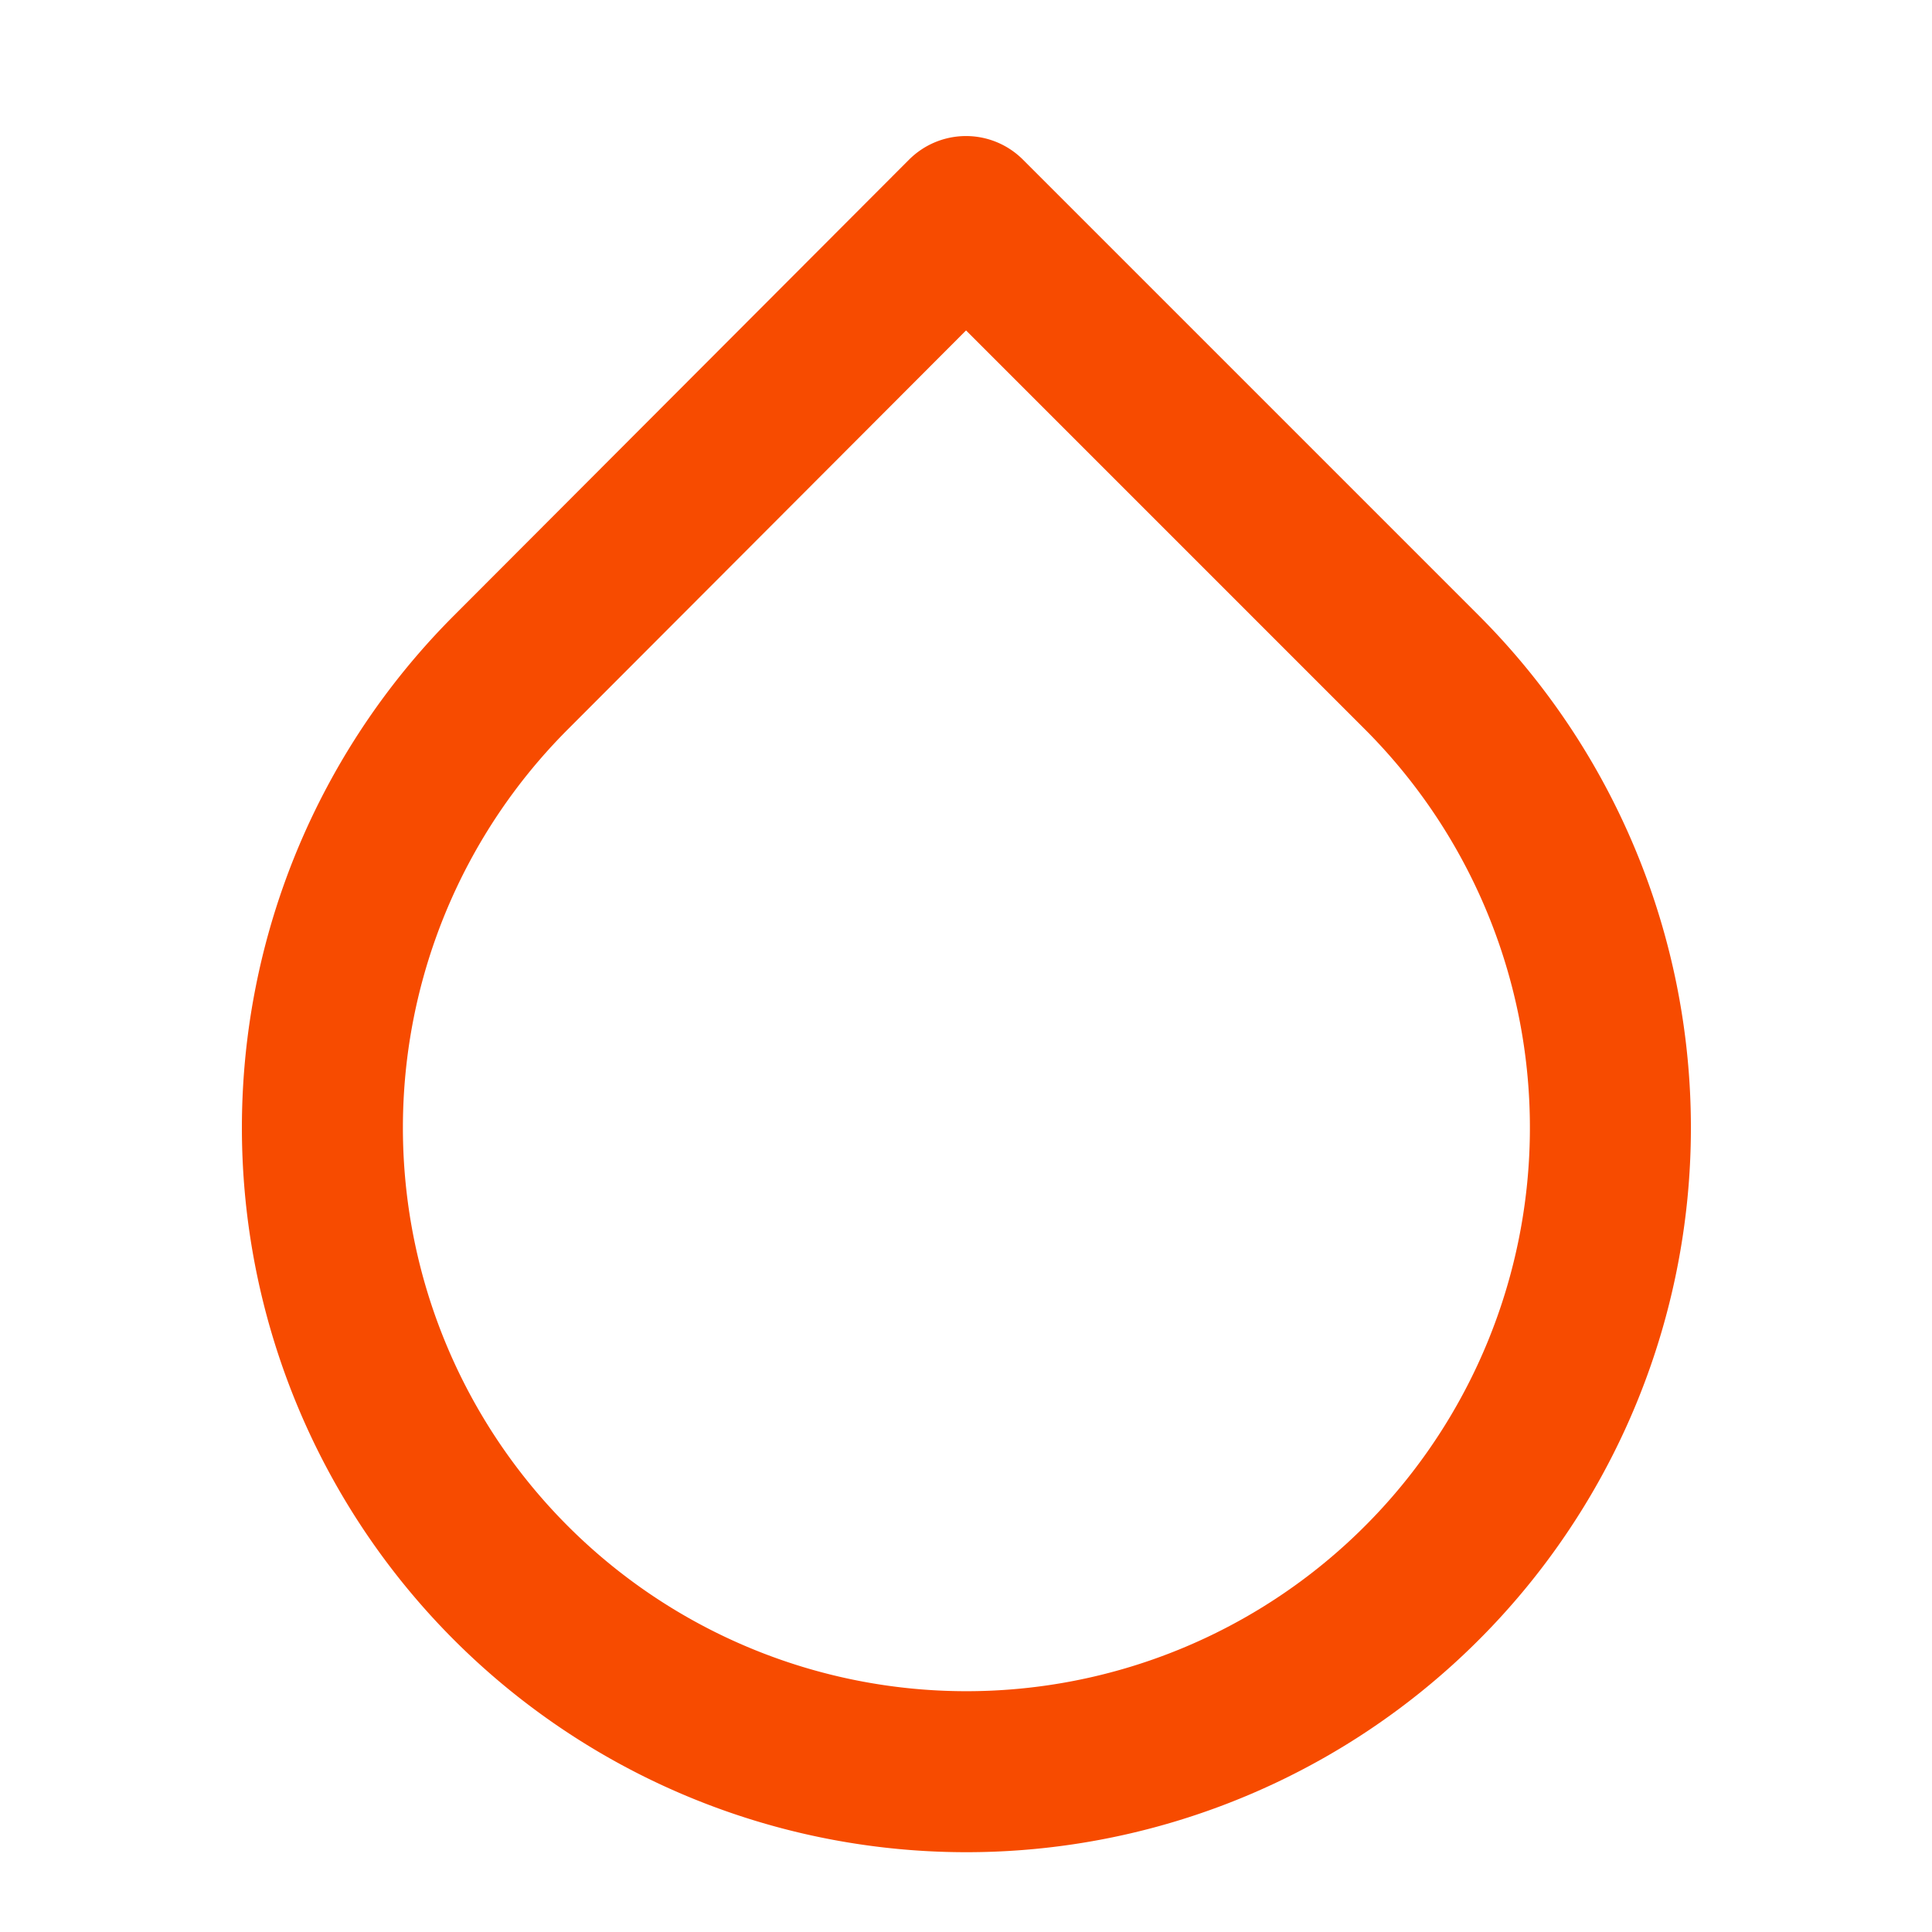 <svg xmlns="http://www.w3.org/2000/svg" width="100" height="100" viewBox="0 0 24 24" fill="none" stroke="#F74B00" stroke-width="2" stroke-linecap="round" stroke-linejoin="round" class="feather feather-droplet"><path d="M12 2.69l5.66 5.66a8 8 0 1 1-11.31 0z"></path></svg>
